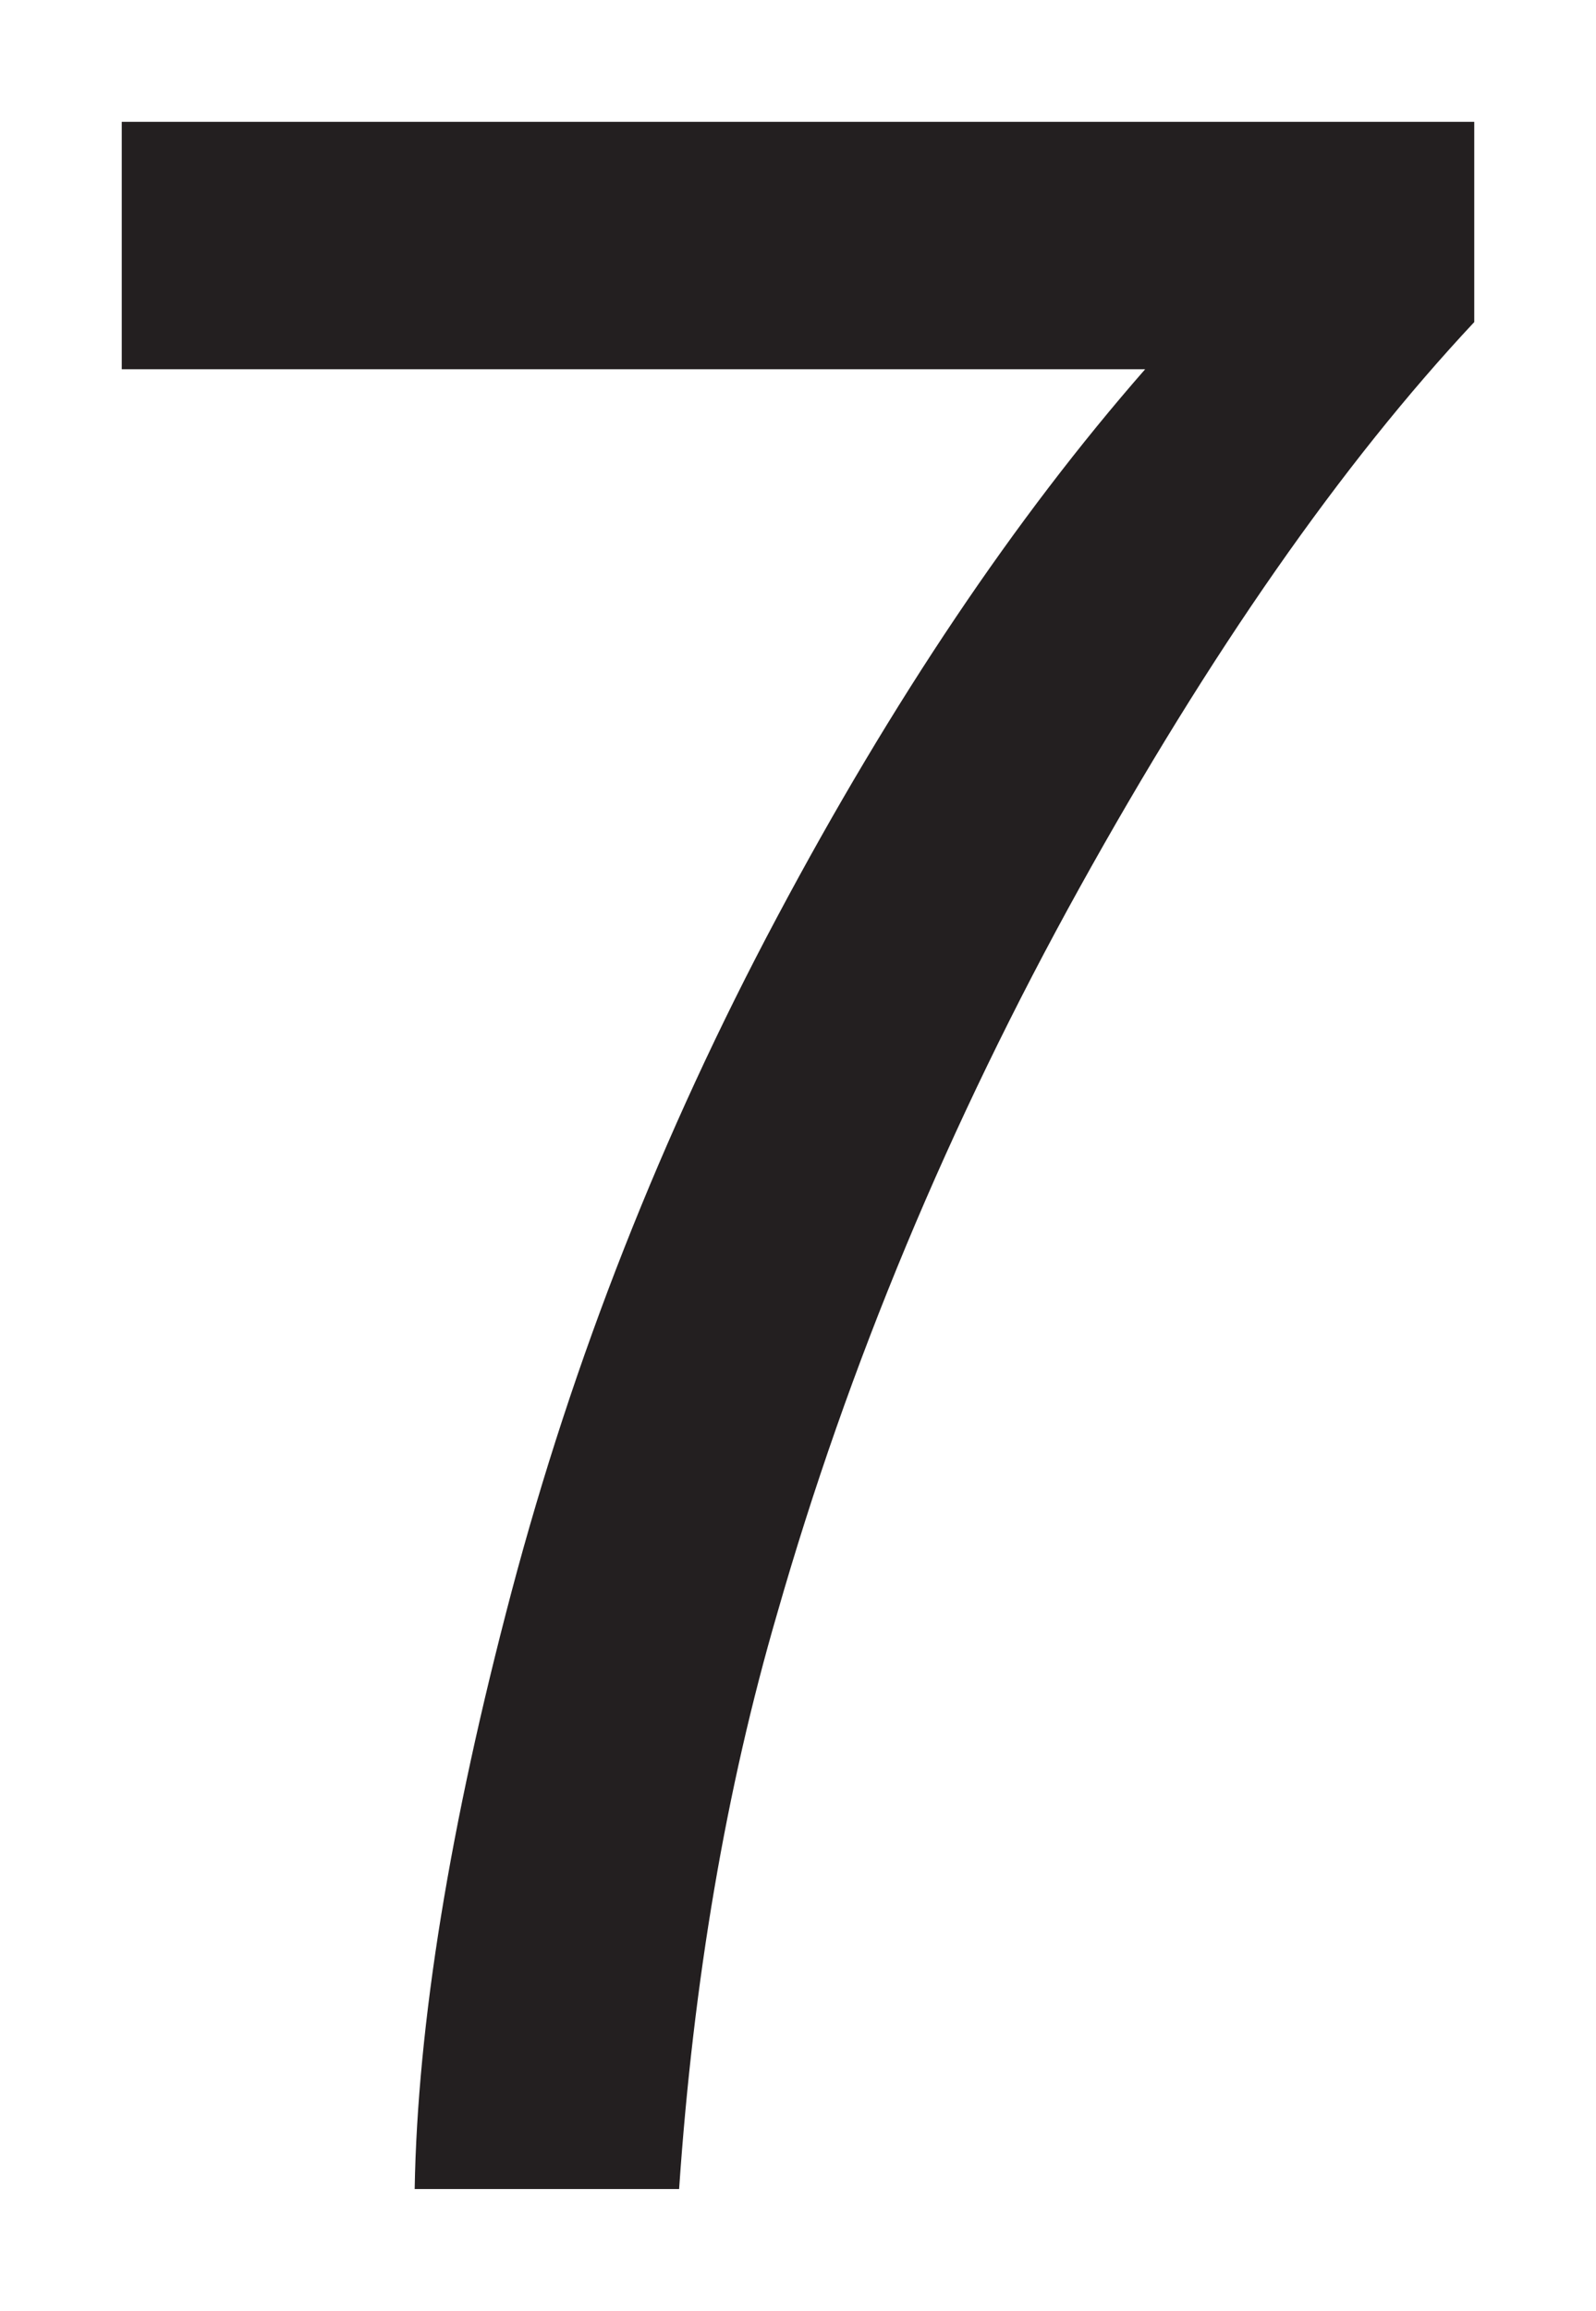 <?xml version="1.0" encoding="UTF-8" standalone="no"?>
<svg
   xmlns:dc="http://purl.org/dc/elements/1.1/"
   xmlns:cc="http://creativecommons.org/ns#"
   xmlns:rdf="http://www.w3.org/1999/02/22-rdf-syntax-ns#"
   xmlns:svg="http://www.w3.org/2000/svg"
   xmlns="http://www.w3.org/2000/svg"
   xmlns:sodipodi="http://sodipodi.sourceforge.net/DTD/sodipodi-0.dtd"
   xmlns:inkscape="http://www.inkscape.org/namespaces/inkscape"
   version="1.1"
   id="Layer_1"
   width="13.109"
   height="18.969"
   viewBox="0 0 13.109 18.969"
   style="overflow:visible;enable-background:new 0 0 13.109 18.969;"
   xml:space="preserve"
   sodipodi:version="0.32"
   inkscape:version="0.46"
   sodipodi:docname="7.svg"
   inkscape:output_extension="org.inkscape.output.svg.inkscape"><defs
   id="defs8"><inkscape:perspective
     sodipodi:type="inkscape:persp3d"
     inkscape:vp_x="0 : 9.4844999 : 1"
     inkscape:vp_y="0 : 1000 : 0"
     inkscape:vp_z="13.109 : 9.4844999 : 1"
     inkscape:persp3d-origin="6.5545001 : 6.323 : 1"
     id="perspective12" /></defs><sodipodi:namedview
   inkscape:window-height="675"
   inkscape:window-width="640"
   inkscape:pageshadow="2"
   inkscape:pageopacity="0.0"
   guidetolerance="10.0"
   gridtolerance="10.0"
   objecttolerance="10.0"
   borderopacity="1.0"
   bordercolor="#666666"
   pagecolor="#ffffff"
   id="base"
   showgrid="false"
   inkscape:zoom="24.355528"
   inkscape:cx="6.5545001"
   inkscape:cy="9.4844999"
   inkscape:window-x="22"
   inkscape:window-y="22"
   inkscape:current-layer="Layer_1" />
<g
   id="g3"
   transform="translate(1,1)">
	<path
   style="fill:#231f20"
   d="M 0,2.031 L 0,0 L 11.109,0 L 11.109,1.644 C 10.018,2.809 8.938,4.357 7.867,6.288 C 6.796,8.219 5.968,10.205 5.384,12.244 C 4.964,13.683 4.695,15.258 4.578,16.97 L 2.406,16.97 C 2.429,15.617 2.695,13.985 3.201,12.069 C 3.708,10.155 4.435,8.307 5.382,6.53 C 6.33,4.749 7.338,3.251 8.406,2.031 L 0,2.031 z"
   id="path5" />
</g>
</svg>